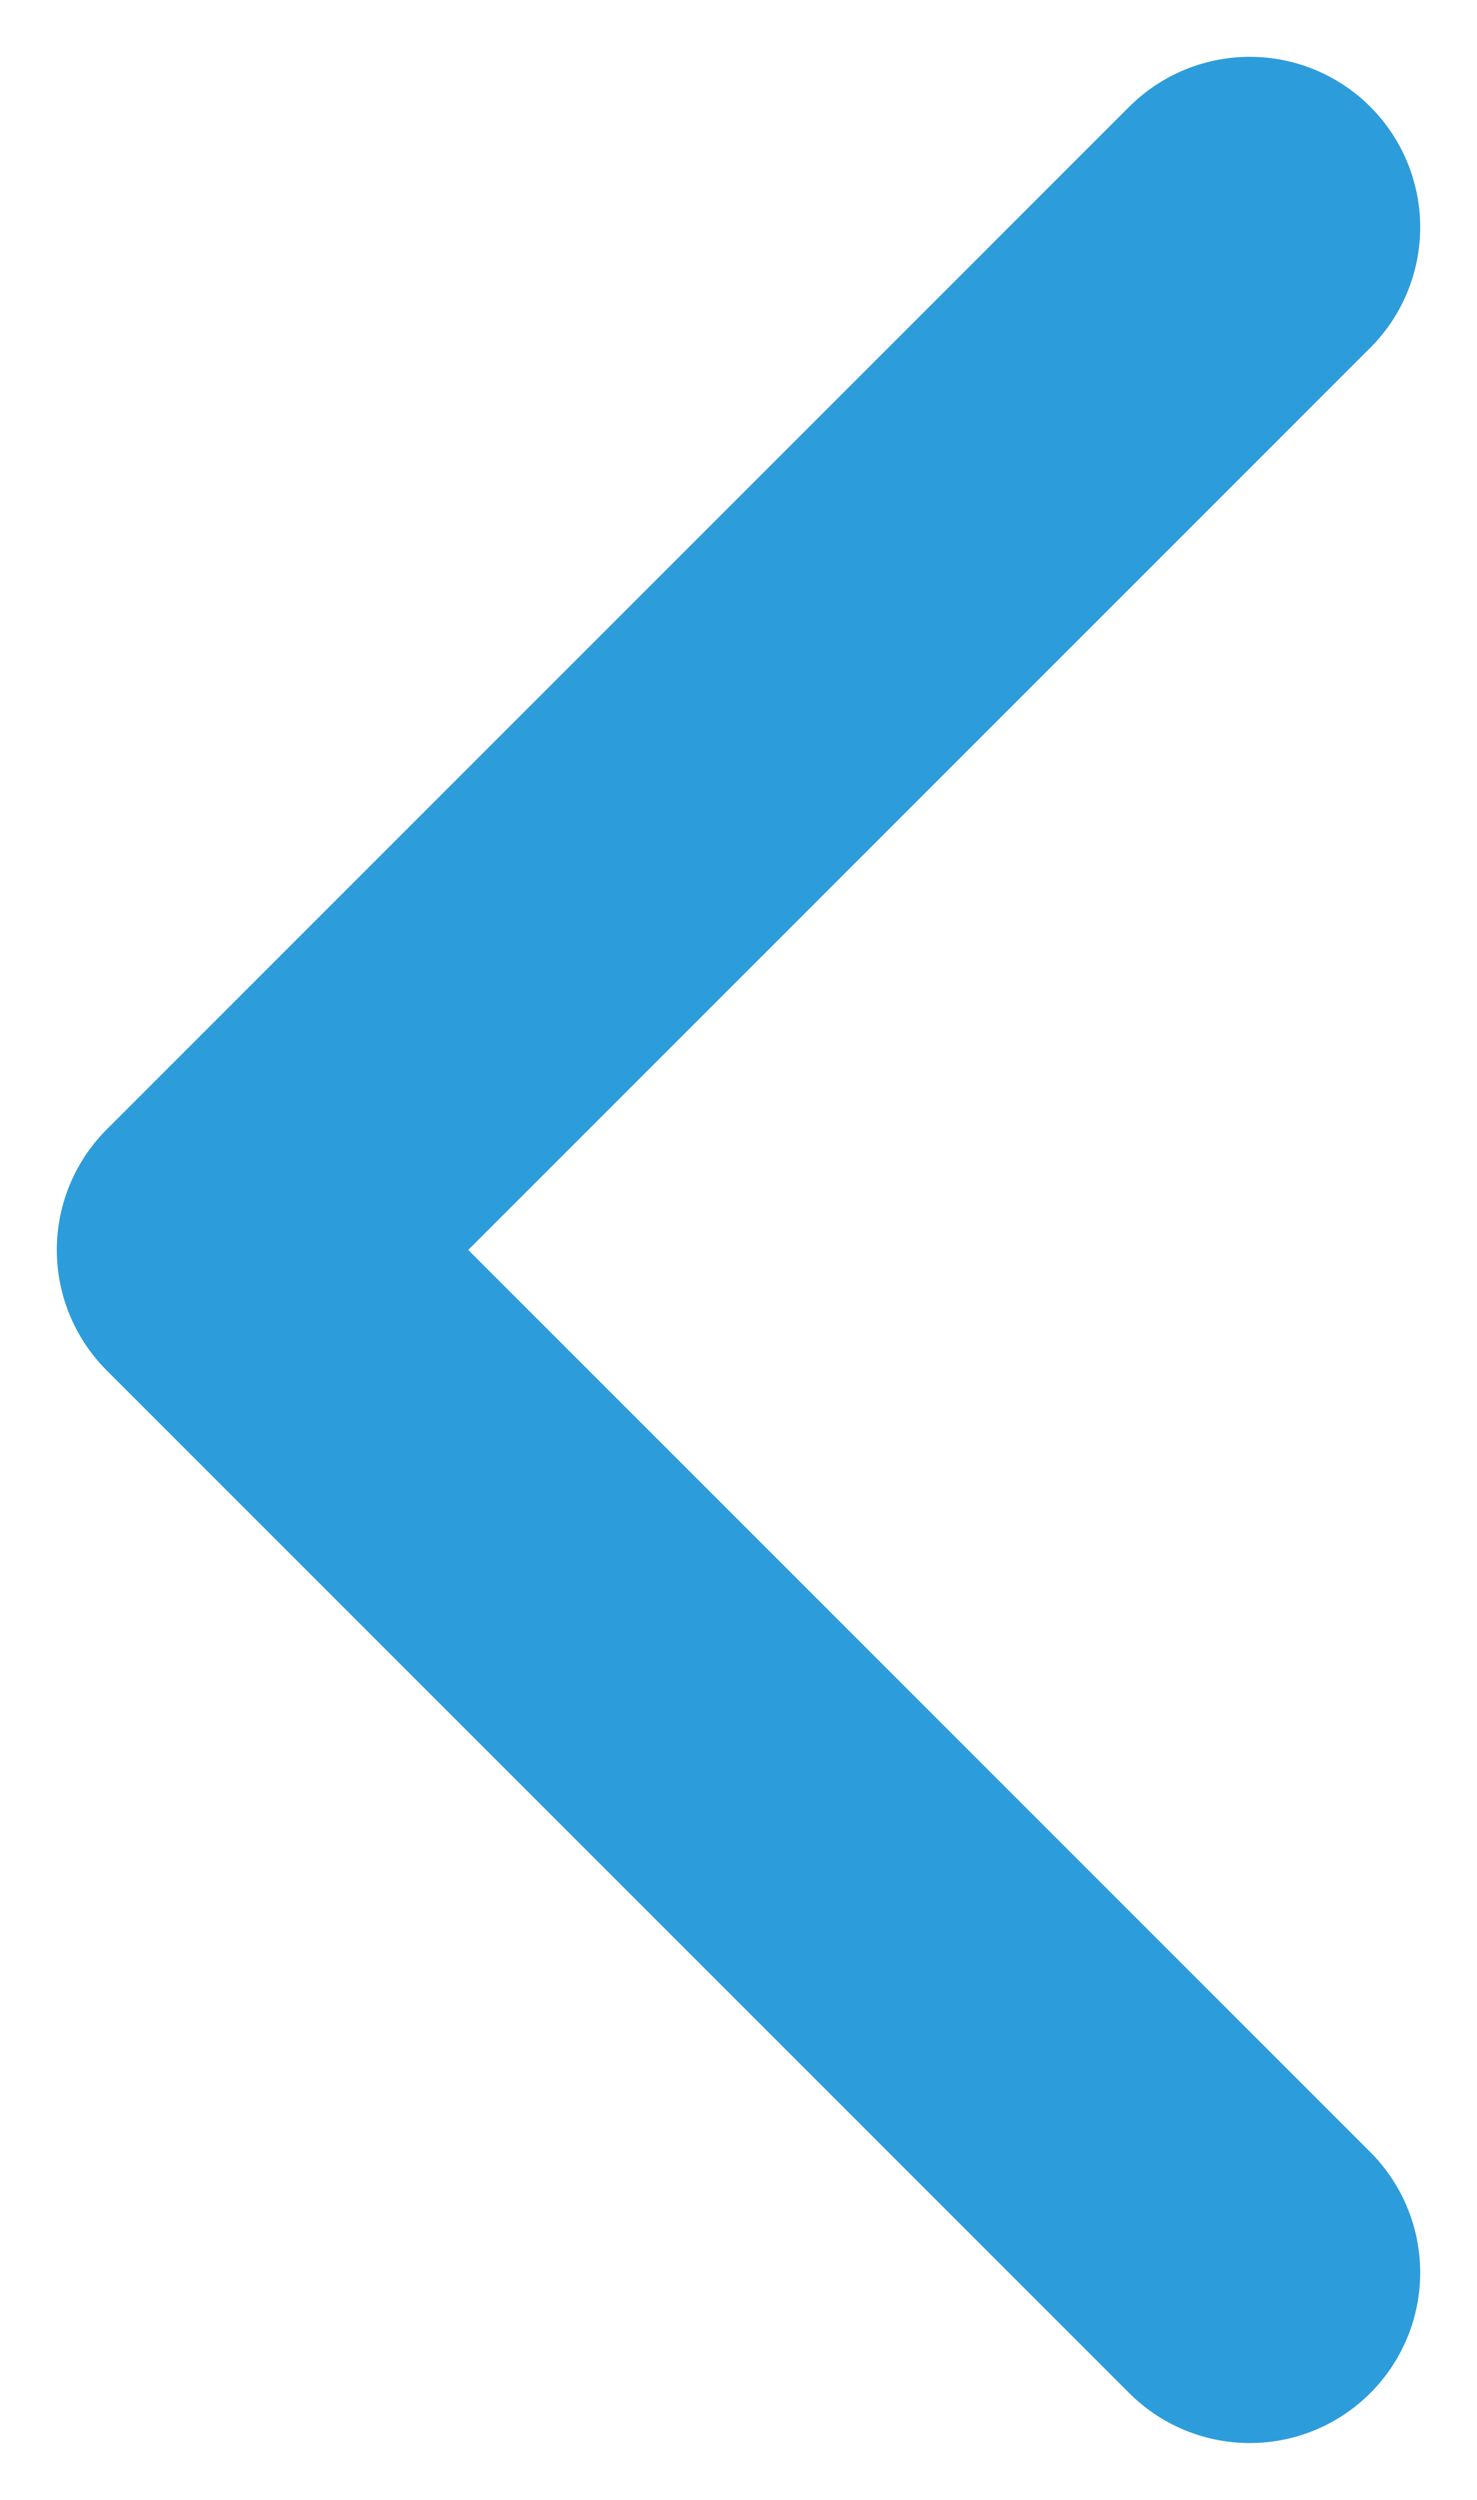 <svg width="13" height="22" viewBox="0 0 13 22" fill="none" xmlns="http://www.w3.org/2000/svg">
<path d="M11 2L2 11L11 20" stroke="#2D9CDB" stroke-width="3" stroke-linecap="round" stroke-linejoin="round"/>
</svg>
